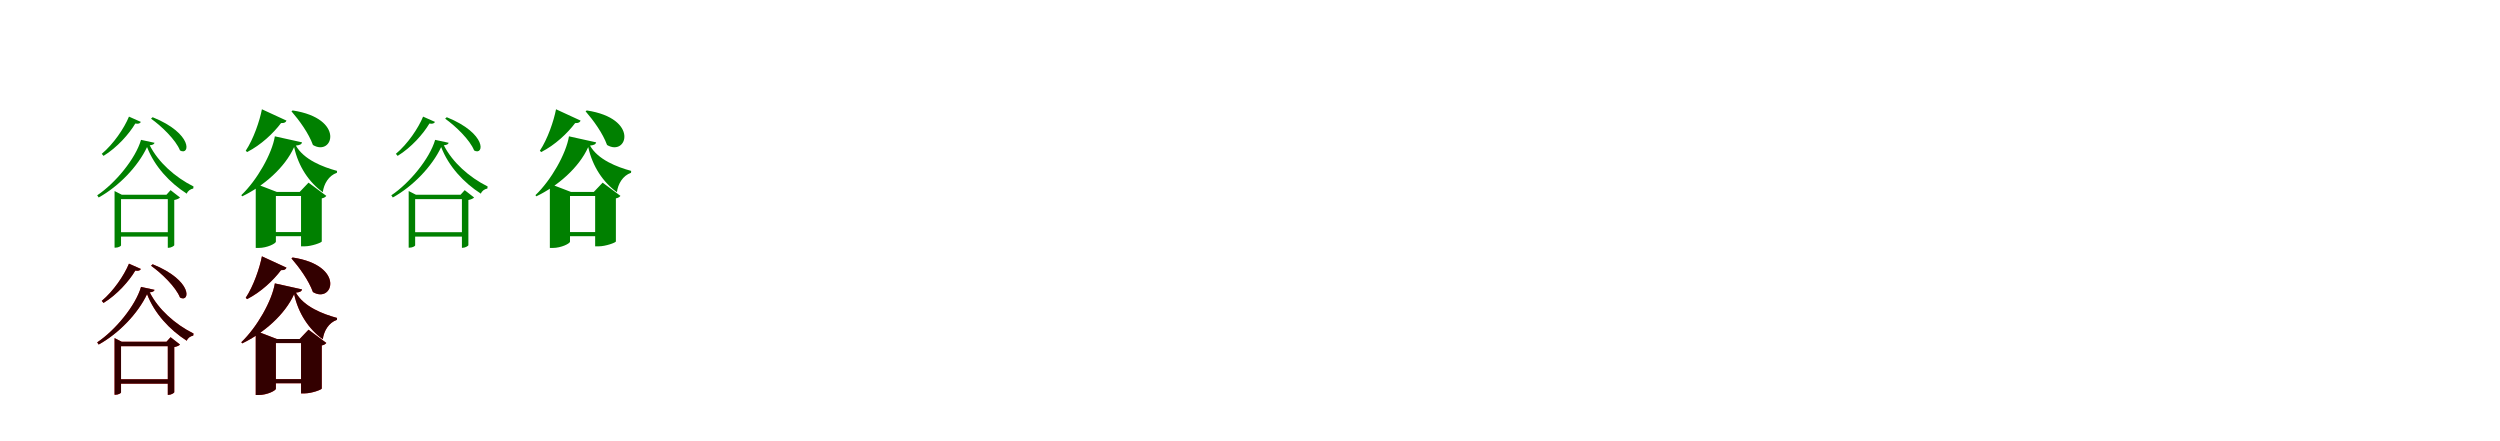 <?xml version="1.0" encoding="UTF-8"?>
<svg width="1700" height="300" xmlns="http://www.w3.org/2000/svg">
<rect width="100%" height="100%" fill="white"/>
<g fill="green" transform="translate(100 100) scale(0.1 -0.1)"><path d="M0.0 0.0C50.0 -131.0 154.0 -243.0 270.0 -317.0C276.0 -299.0 294.0 -286.0 314.0 -282.0L316.0 -268.0C190.0 -205.0 77.0 -104.0 18.0 12.0C38.0 14.0 48.0 19.0 51.0 29.0L-41.0 49.0C-78.0 -79.0 -216.0 -246.0 -339.0 -328.0L-329.0 -343.0C-192.0 -267.0 -62.0 -132.0 0.0 0.0ZM38.0 203.0 27.0 193.0C99.0 142.0 196.0 48.0 224.0 -23.0C292.0 -62.0 315.0 91.0 38.0 203.0ZM-42.0 171.0 -123.0 207.0C-156.0 127.0 -228.0 21.0 -308.0 -46.0L-296.0 -60.0C-203.0 -3.0 -122.0 89.0 -80.0 160.0C-57.0 156.0 -48.0 161.0 -42.0 171.0ZM171.0 -579.0H-198.0V-609.0H171.0V-579.0ZM132.0 -324.0H141.0V-685.0H147.0C162.0 -685.0 184.0 -673.0 185.0 -667.0V-360.0C202.0 -357.0 218.0 -350.0 224.0 -343.0L160.0 -293.0L132.0 -324.0ZM-177.0 -669.0V-354.0H176.0V-324.0H-172.0L-221.0 -299.0V-684.0H-213.0C-195.0 -684.0 -177.0 -673.0 -177.0 -669.0Z"/></g>
<g fill="green" transform="translate(200 100) scale(0.1 -0.1)"><path d="M0.0 0.0C29.0 -133.0 102.0 -240.0 195.0 -307.0C202.0 -251.0 235.0 -194.0 291.0 -175.0L292.0 -162.0C196.0 -136.0 66.0 -86.0 12.0 10.0C42.0 13.0 51.0 20.0 54.0 32.0L-131.0 73.0C-150.0 -45.0 -252.0 -225.0 -359.0 -327.0L-353.0 -335.0C-209.0 -266.0 -63.0 -141.0 0.0 0.0ZM-10.0 249.0 -18.0 243.0C35.0 182.0 99.0 94.0 128.0 14.0C264.0 -67.0 351.0 194.0 -10.0 249.0ZM-52.0 180.0 -219.0 257.0C-234.0 178.0 -276.0 55.0 -329.0 -25.0L-320.0 -34.0C-225.0 14.0 -141.0 94.0 -89.0 163.0C-65.0 162.0 -56.0 169.0 -52.0 180.0ZM130.0 -578.0H-178.0V-606.0H130.0V-578.0ZM38.0 -305.0H47.0V-675.0H72.0C118.0 -675.0 187.0 -650.0 188.0 -642.0V-349.0C204.0 -346.0 214.0 -339.0 219.0 -332.0L98.0 -242.0L38.0 -305.0ZM-124.0 -643.0V-333.0H110.0V-305.0H-118.0L-261.0 -250.0V-686.0H-241.0C-184.0 -686.0 -124.0 -656.0 -124.0 -643.0Z"/></g>
<g fill="green" transform="translate(300 100) scale(0.1 -0.1)"><path d="M0.0 0.0C50.0 -131.0 154.0 -243.0 270.0 -317.0C276.0 -299.0 294.0 -286.0 314.0 -282.0L316.0 -268.0C190.0 -205.0 77.0 -104.0 18.0 12.0C38.0 14.0 48.0 19.0 51.0 29.0L-41.0 49.0C-78.0 -79.0 -216.0 -246.0 -339.0 -328.0L-329.0 -343.0C-192.0 -267.0 -62.0 -132.0 0.0 0.0ZM38.0 203.0 27.0 193.0C99.0 142.0 196.0 48.0 224.0 -23.0C292.0 -62.0 315.0 91.0 38.0 203.0ZM-42.0 171.0 -123.0 207.0C-156.0 127.0 -228.0 21.0 -308.0 -46.0L-296.0 -60.0C-203.0 -3.0 -122.0 89.0 -80.0 160.0C-57.0 156.0 -48.0 161.0 -42.0 171.0ZM171.0 -579.0H-198.0V-609.0H171.0V-579.0ZM132.0 -324.0H141.0V-685.0H147.0C162.0 -685.0 184.0 -673.0 185.0 -667.0V-360.0C202.0 -357.0 218.0 -350.0 224.0 -343.0L160.0 -293.0L132.0 -324.0ZM-177.0 -669.0V-354.0H176.0V-324.0H-172.0L-221.0 -299.0V-684.0H-213.0C-195.0 -684.0 -177.0 -673.0 -177.0 -669.0Z"/></g>
<g fill="green" transform="translate(400 100) scale(0.1 -0.1)"><path d="M0.0 0.0C29.0 -133.0 102.0 -240.0 195.0 -307.0C202.0 -251.0 235.0 -194.0 291.0 -175.0L292.0 -162.0C196.0 -136.0 66.0 -86.0 12.0 10.0C42.0 13.0 51.0 20.0 54.0 32.0L-131.0 73.0C-150.0 -45.0 -252.0 -225.0 -359.0 -327.0L-353.0 -335.0C-209.0 -266.0 -63.0 -141.0 0.0 0.0ZM-10.0 249.0 -18.0 243.0C35.0 182.0 99.0 94.0 128.0 14.0C264.0 -67.0 351.0 194.0 -10.0 249.0ZM-52.0 180.0 -219.0 257.0C-234.0 178.0 -276.0 55.0 -329.0 -25.0L-320.0 -34.0C-225.0 14.0 -141.0 94.0 -89.0 163.0C-65.0 162.0 -56.0 169.0 -52.0 180.0ZM130.0 -578.0H-178.0V-606.0H130.0V-578.0ZM38.0 -305.0H47.0V-675.0H72.0C118.0 -675.0 187.0 -650.0 188.0 -642.0V-349.0C204.0 -346.0 214.0 -339.0 219.0 -332.0L98.0 -242.0L38.0 -305.0ZM-124.0 -643.0V-333.0H110.0V-305.0H-118.0L-261.0 -250.0V-686.0H-241.0C-184.0 -686.0 -124.0 -656.0 -124.0 -643.0Z"/></g>
<g fill="red" transform="translate(100 200) scale(0.1 -0.1)"><path d="M0.0 0.0C50.0 -131.0 154.0 -243.0 270.0 -317.0C276.0 -299.0 294.0 -286.0 314.0 -282.0L316.0 -268.0C190.0 -205.0 77.0 -104.0 18.0 12.0C38.0 14.0 48.0 19.0 51.0 29.0L-41.0 49.0C-78.0 -79.0 -216.0 -246.0 -339.0 -328.0L-329.0 -343.0C-192.0 -267.0 -62.0 -132.0 0.0 0.0ZM38.0 203.0 27.0 193.0C99.0 142.0 196.0 48.0 224.0 -23.0C292.0 -62.0 315.0 91.0 38.0 203.0ZM-42.0 171.0 -123.0 207.0C-156.0 127.0 -228.0 21.0 -308.0 -46.0L-296.0 -60.0C-203.0 -3.0 -122.0 89.0 -80.0 160.0C-57.0 156.0 -48.0 161.0 -42.0 171.0ZM171.0 -579.0H-198.0V-609.0H171.0V-579.0ZM132.0 -324.0H141.0V-685.0H147.0C162.0 -685.0 184.0 -673.0 185.0 -667.0V-360.0C202.0 -357.0 218.0 -350.0 224.0 -343.0L160.0 -293.0L132.0 -324.0ZM-177.0 -669.0V-354.0H176.0V-324.0H-172.0L-221.0 -299.0V-684.0H-213.0C-195.0 -684.0 -177.0 -673.0 -177.0 -669.0Z"/></g>
<g fill="black" opacity=".8" transform="translate(100 200) scale(0.1 -0.1)"><path d="M0.0 0.0C50.0 -131.0 154.0 -243.0 270.0 -317.0C276.0 -299.0 294.0 -286.0 314.0 -282.0L316.0 -268.0C190.0 -205.0 77.0 -104.0 18.0 12.0C38.0 14.0 48.0 19.0 51.0 29.0L-41.0 49.0C-78.0 -79.0 -216.0 -246.0 -339.0 -328.0L-329.0 -343.0C-192.0 -267.0 -62.0 -132.0 0.0 0.0ZM38.0 203.0 27.0 193.0C99.0 142.0 196.0 48.0 224.0 -23.0C292.0 -62.0 315.0 91.0 38.0 203.0ZM-42.0 171.0 -123.0 207.0C-156.0 127.0 -228.0 21.0 -308.0 -46.0L-296.0 -60.0C-203.0 -3.0 -122.0 89.0 -80.0 160.0C-57.0 156.0 -48.0 161.0 -42.0 171.0ZM171.0 -579.0H-198.0V-609.0H171.0V-579.0ZM132.0 -324.0H141.0V-685.0H147.0C162.0 -685.0 184.0 -673.0 185.0 -667.0V-360.0C202.0 -357.0 218.0 -350.0 224.0 -343.0L160.0 -293.0L132.0 -324.0ZM-177.0 -669.0V-354.0H176.0V-324.0H-172.0L-221.0 -299.0V-684.0H-213.0C-195.0 -684.0 -177.0 -673.0 -177.0 -669.0Z"/></g>
<g fill="red" transform="translate(200 200) scale(0.1 -0.1)"><path d="M0.0 0.0C29.0 -133.0 102.0 -240.0 195.0 -307.0C202.0 -251.0 235.0 -194.0 291.0 -175.0L292.0 -162.0C196.0 -136.0 66.0 -86.0 12.0 10.0C42.0 13.0 51.0 20.0 54.0 32.0L-131.0 73.0C-150.0 -45.0 -252.0 -225.0 -359.0 -327.0L-353.0 -335.0C-209.0 -266.0 -63.0 -141.0 0.0 0.0ZM-10.0 249.0 -18.0 243.0C35.0 182.0 99.0 94.0 128.0 14.0C264.0 -67.0 351.0 194.0 -10.0 249.0ZM-52.0 180.0 -219.0 257.0C-234.0 178.0 -276.0 55.0 -329.0 -25.0L-320.0 -34.0C-225.0 14.0 -141.0 94.0 -89.0 163.0C-65.0 162.0 -56.0 169.0 -52.0 180.0ZM130.0 -578.0H-178.0V-606.0H130.0V-578.0ZM38.0 -305.0H47.0V-675.0H72.0C118.0 -675.0 187.0 -650.0 188.0 -642.0V-349.0C204.0 -346.0 214.0 -339.0 219.0 -332.0L98.0 -242.0L38.0 -305.0ZM-124.0 -643.0V-333.0H110.0V-305.0H-118.0L-261.0 -250.0V-686.0H-241.0C-184.0 -686.0 -124.0 -656.0 -124.0 -643.0Z"/></g>
<g fill="black" opacity=".8" transform="translate(200 200) scale(0.1 -0.1)"><path d="M0.0 0.0C29.0 -133.0 102.0 -240.0 195.0 -307.0C202.0 -251.0 235.0 -194.0 291.0 -175.0L292.0 -162.0C196.0 -136.0 66.0 -86.0 12.0 10.0C42.0 13.0 51.0 20.0 54.0 32.0L-131.0 73.0C-150.0 -45.0 -252.0 -225.0 -359.0 -327.0L-353.0 -335.0C-209.0 -266.0 -63.0 -141.0 0.0 0.0ZM-10.0 249.0 -18.0 243.0C35.0 182.0 99.0 94.0 128.0 14.0C264.0 -67.0 351.0 194.0 -10.0 249.0ZM-52.0 180.0 -219.0 257.0C-234.0 178.0 -276.0 55.0 -329.0 -25.0L-320.0 -34.0C-225.0 14.0 -141.0 94.0 -89.0 163.0C-65.0 162.0 -56.0 169.0 -52.0 180.0ZM130.0 -578.0H-178.0V-606.0H130.0V-578.0ZM38.0 -305.0H47.0V-675.0H72.0C118.0 -675.0 187.0 -650.0 188.0 -642.0V-349.0C204.0 -346.0 214.0 -339.0 219.0 -332.0L98.0 -242.0L38.0 -305.0ZM-124.0 -643.0V-333.0H110.0V-305.0H-118.0L-261.0 -250.0V-686.0H-241.0C-184.0 -686.0 -124.0 -656.0 -124.0 -643.0Z"/></g>
</svg>
